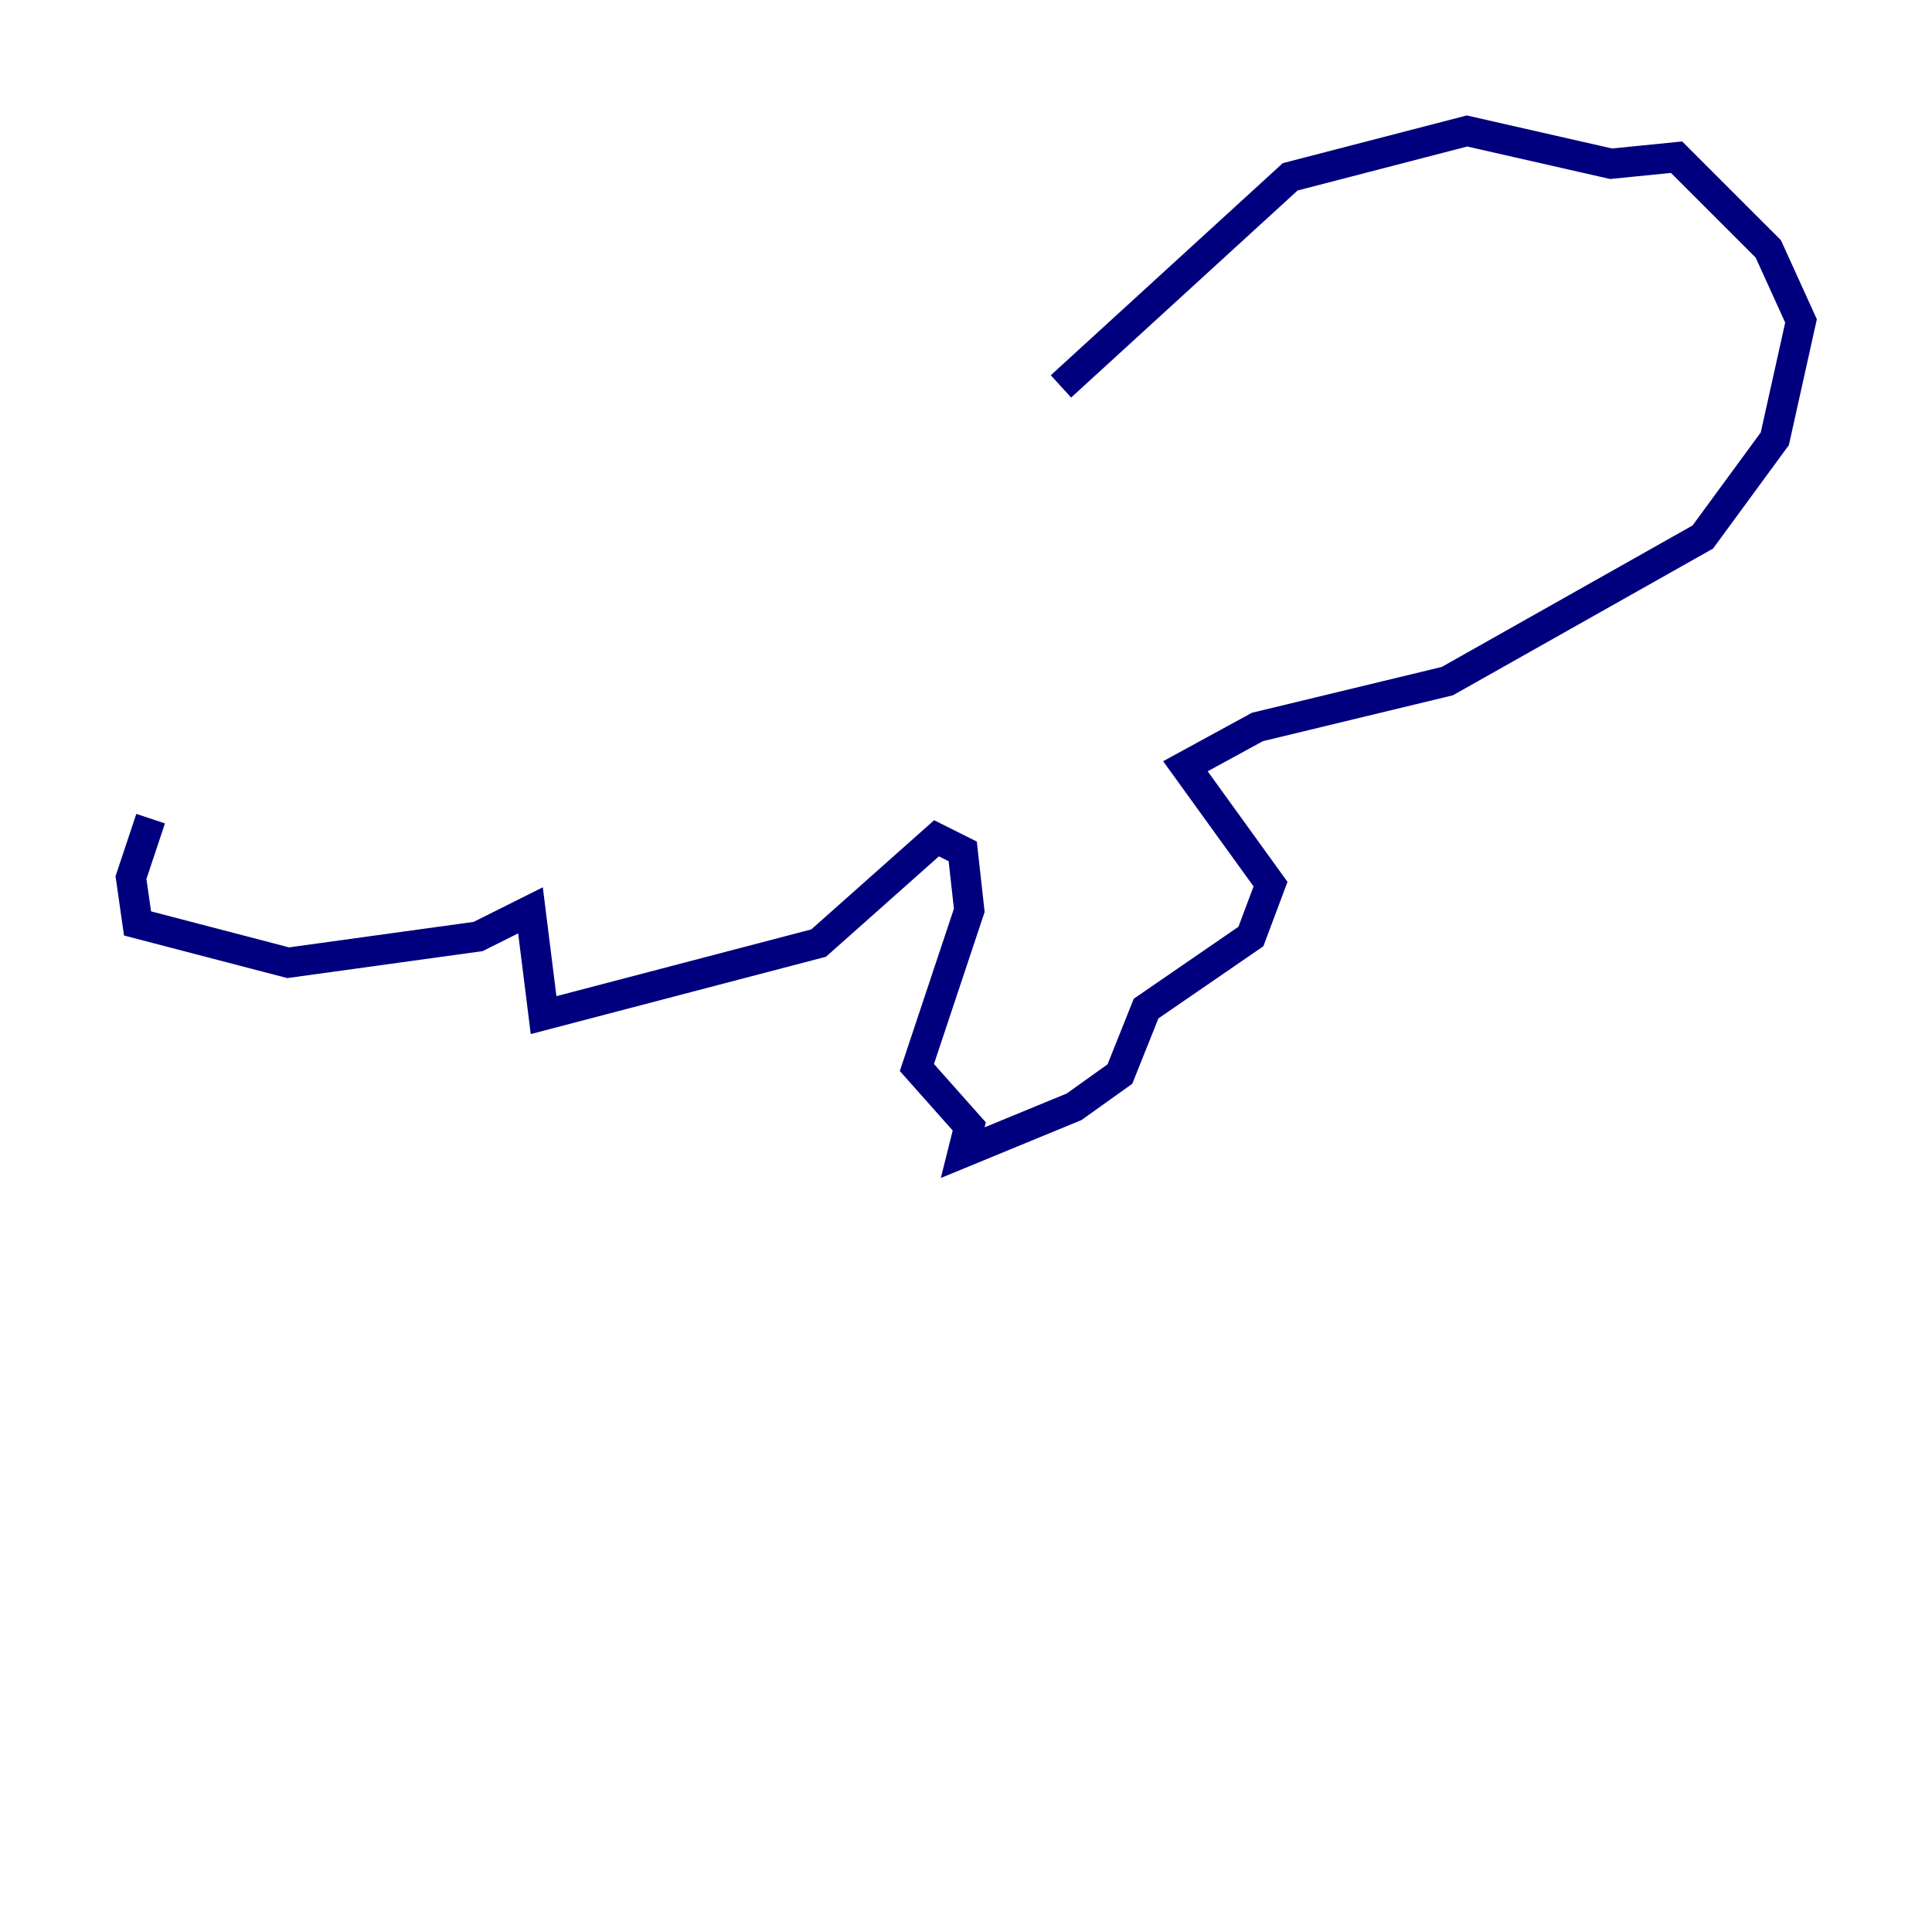 <?xml version="1.0" encoding="utf-8" ?>
<svg baseProfile="tiny" height="128" version="1.2" viewBox="0,0,128,128" width="128" xmlns="http://www.w3.org/2000/svg" xmlns:ev="http://www.w3.org/2001/xml-events" xmlns:xlink="http://www.w3.org/1999/xlink"><defs /><polyline fill="none" points="70.291,25.6 85.478,11.715 97.193,8.678 106.739,10.848 111.078,10.414 117.153,16.488 119.322,21.261 117.586,29.071 112.814,35.58 95.891,45.125 83.308,48.163 78.536,50.766 84.176,58.576 82.875,62.047 75.932,66.82 74.197,71.159 71.159,73.329 63.783,76.366 64.217,74.63 60.746,70.725 64.217,60.312 63.783,56.407 62.047,55.539 54.237,62.481 36.014,67.254 35.146,60.312 31.675,62.047 19.091,63.783 9.112,61.18 8.678,58.142 9.98,54.237" stroke="#00007f" stroke-width="2" /></svg>